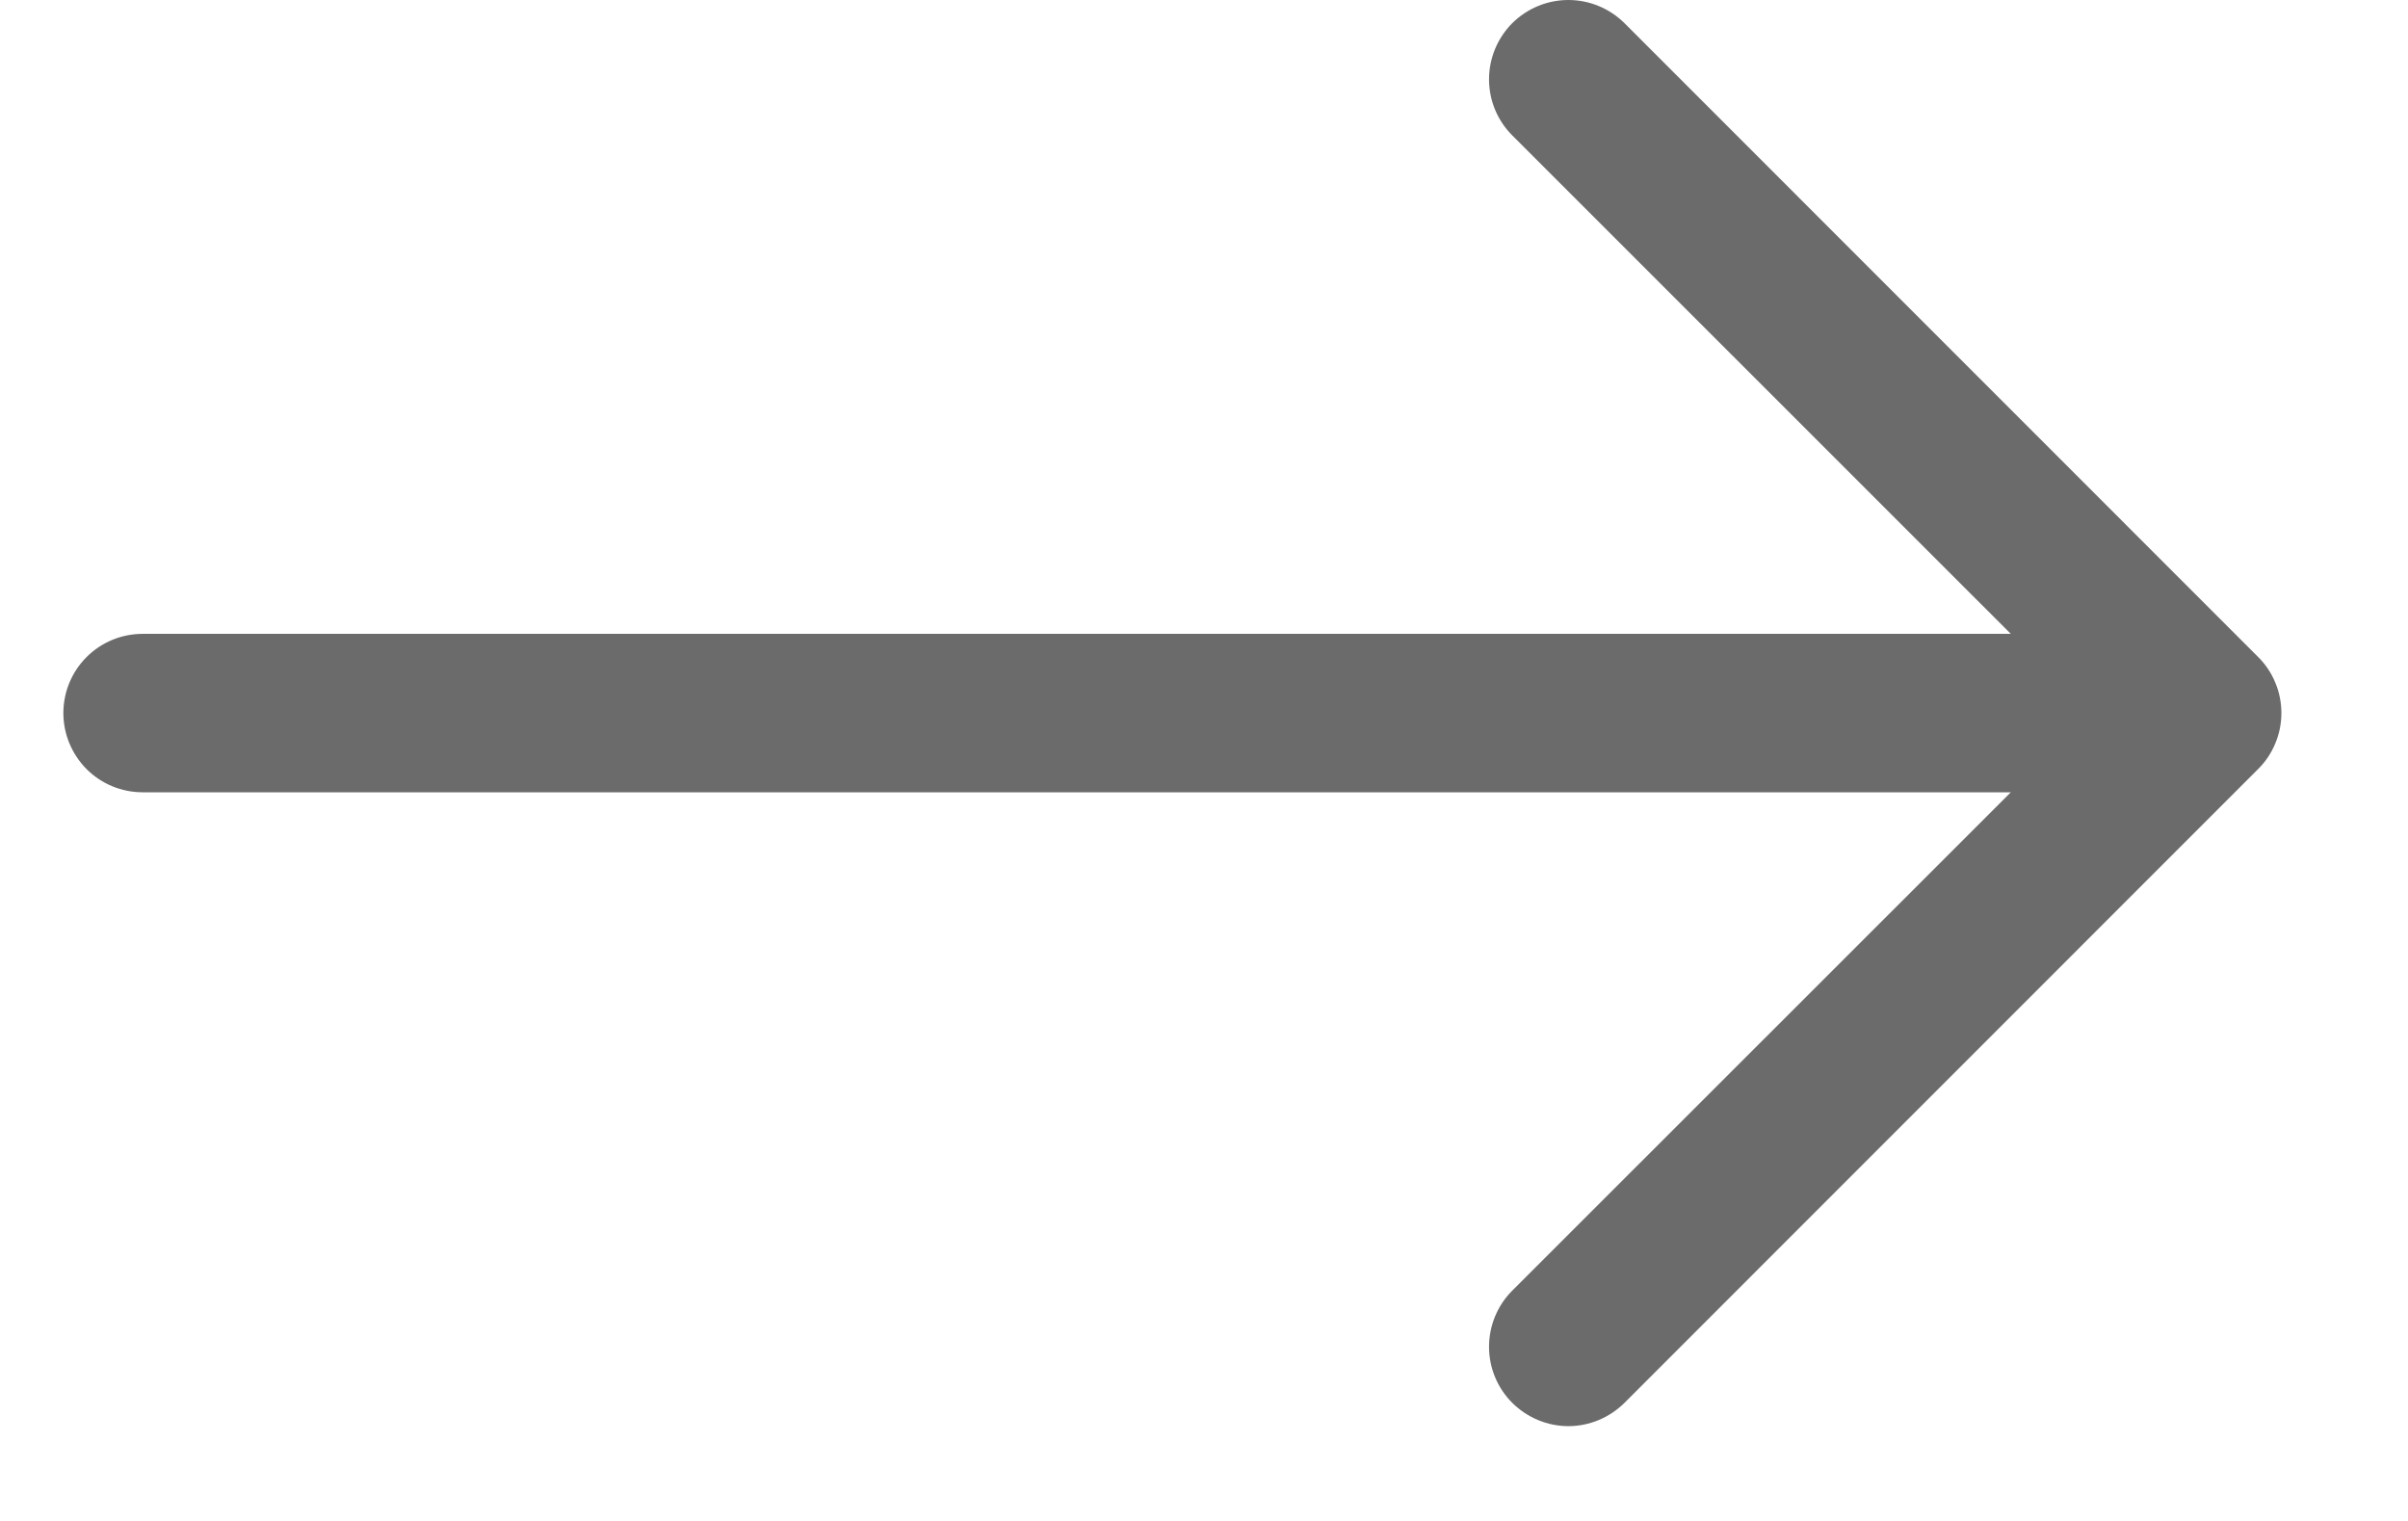 <svg width="19" height="12" viewBox="0 0 19 12" fill="none" xmlns="http://www.w3.org/2000/svg">
<path fill-rule="evenodd" clip-rule="evenodd" d="M0.5 5.626C0.5 5.46 0.566 5.301 0.683 5.184C0.8 5.067 0.959 5.001 1.125 5.001L15.866 5.001L11.932 1.068C11.815 0.951 11.749 0.792 11.749 0.626C11.749 0.46 11.815 0.301 11.932 0.183C12.05 0.066 12.209 -0 12.375 -0C12.541 -0 12.7 0.066 12.818 0.183L17.817 5.183C17.876 5.241 17.922 5.31 17.953 5.386C17.985 5.462 18.001 5.543 18.001 5.626C18.001 5.708 17.985 5.789 17.953 5.865C17.922 5.941 17.876 6.01 17.817 6.068L12.818 11.068C12.7 11.185 12.541 11.252 12.375 11.252C12.209 11.252 12.05 11.185 11.932 11.068C11.815 10.951 11.749 10.792 11.749 10.626C11.749 10.46 11.815 10.3 11.932 10.183L15.866 6.251L1.125 6.251C0.959 6.251 0.8 6.185 0.683 6.068C0.566 5.95 0.5 5.791 0.5 5.626Z" fill="#6B6B6B"/>
</svg>

